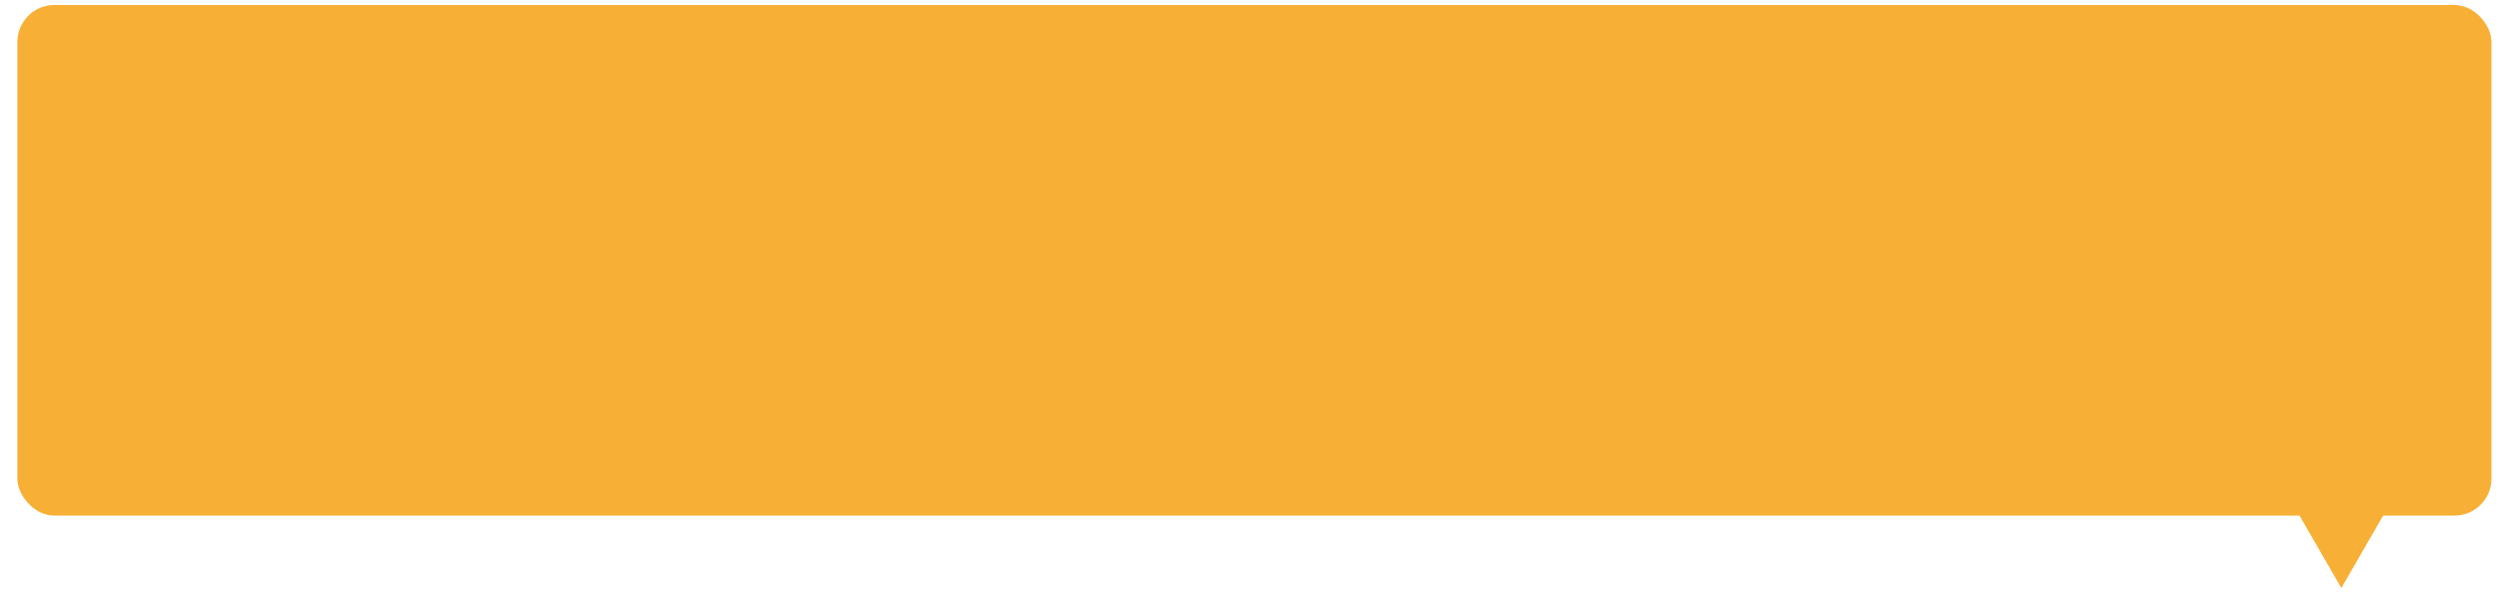 <svg  viewBox="0 0 135 32" fill="none" xmlns="http://www.w3.org/2000/svg">
<rect x="0.938" y="0.27" width="133.602" height="27.573" rx="2" fill="#F7AF35"/>
<path d="M126.432 31.753L124.099 27.713L128.765 27.713L126.432 31.753Z" fill="#F7AF35"/>
</svg>
